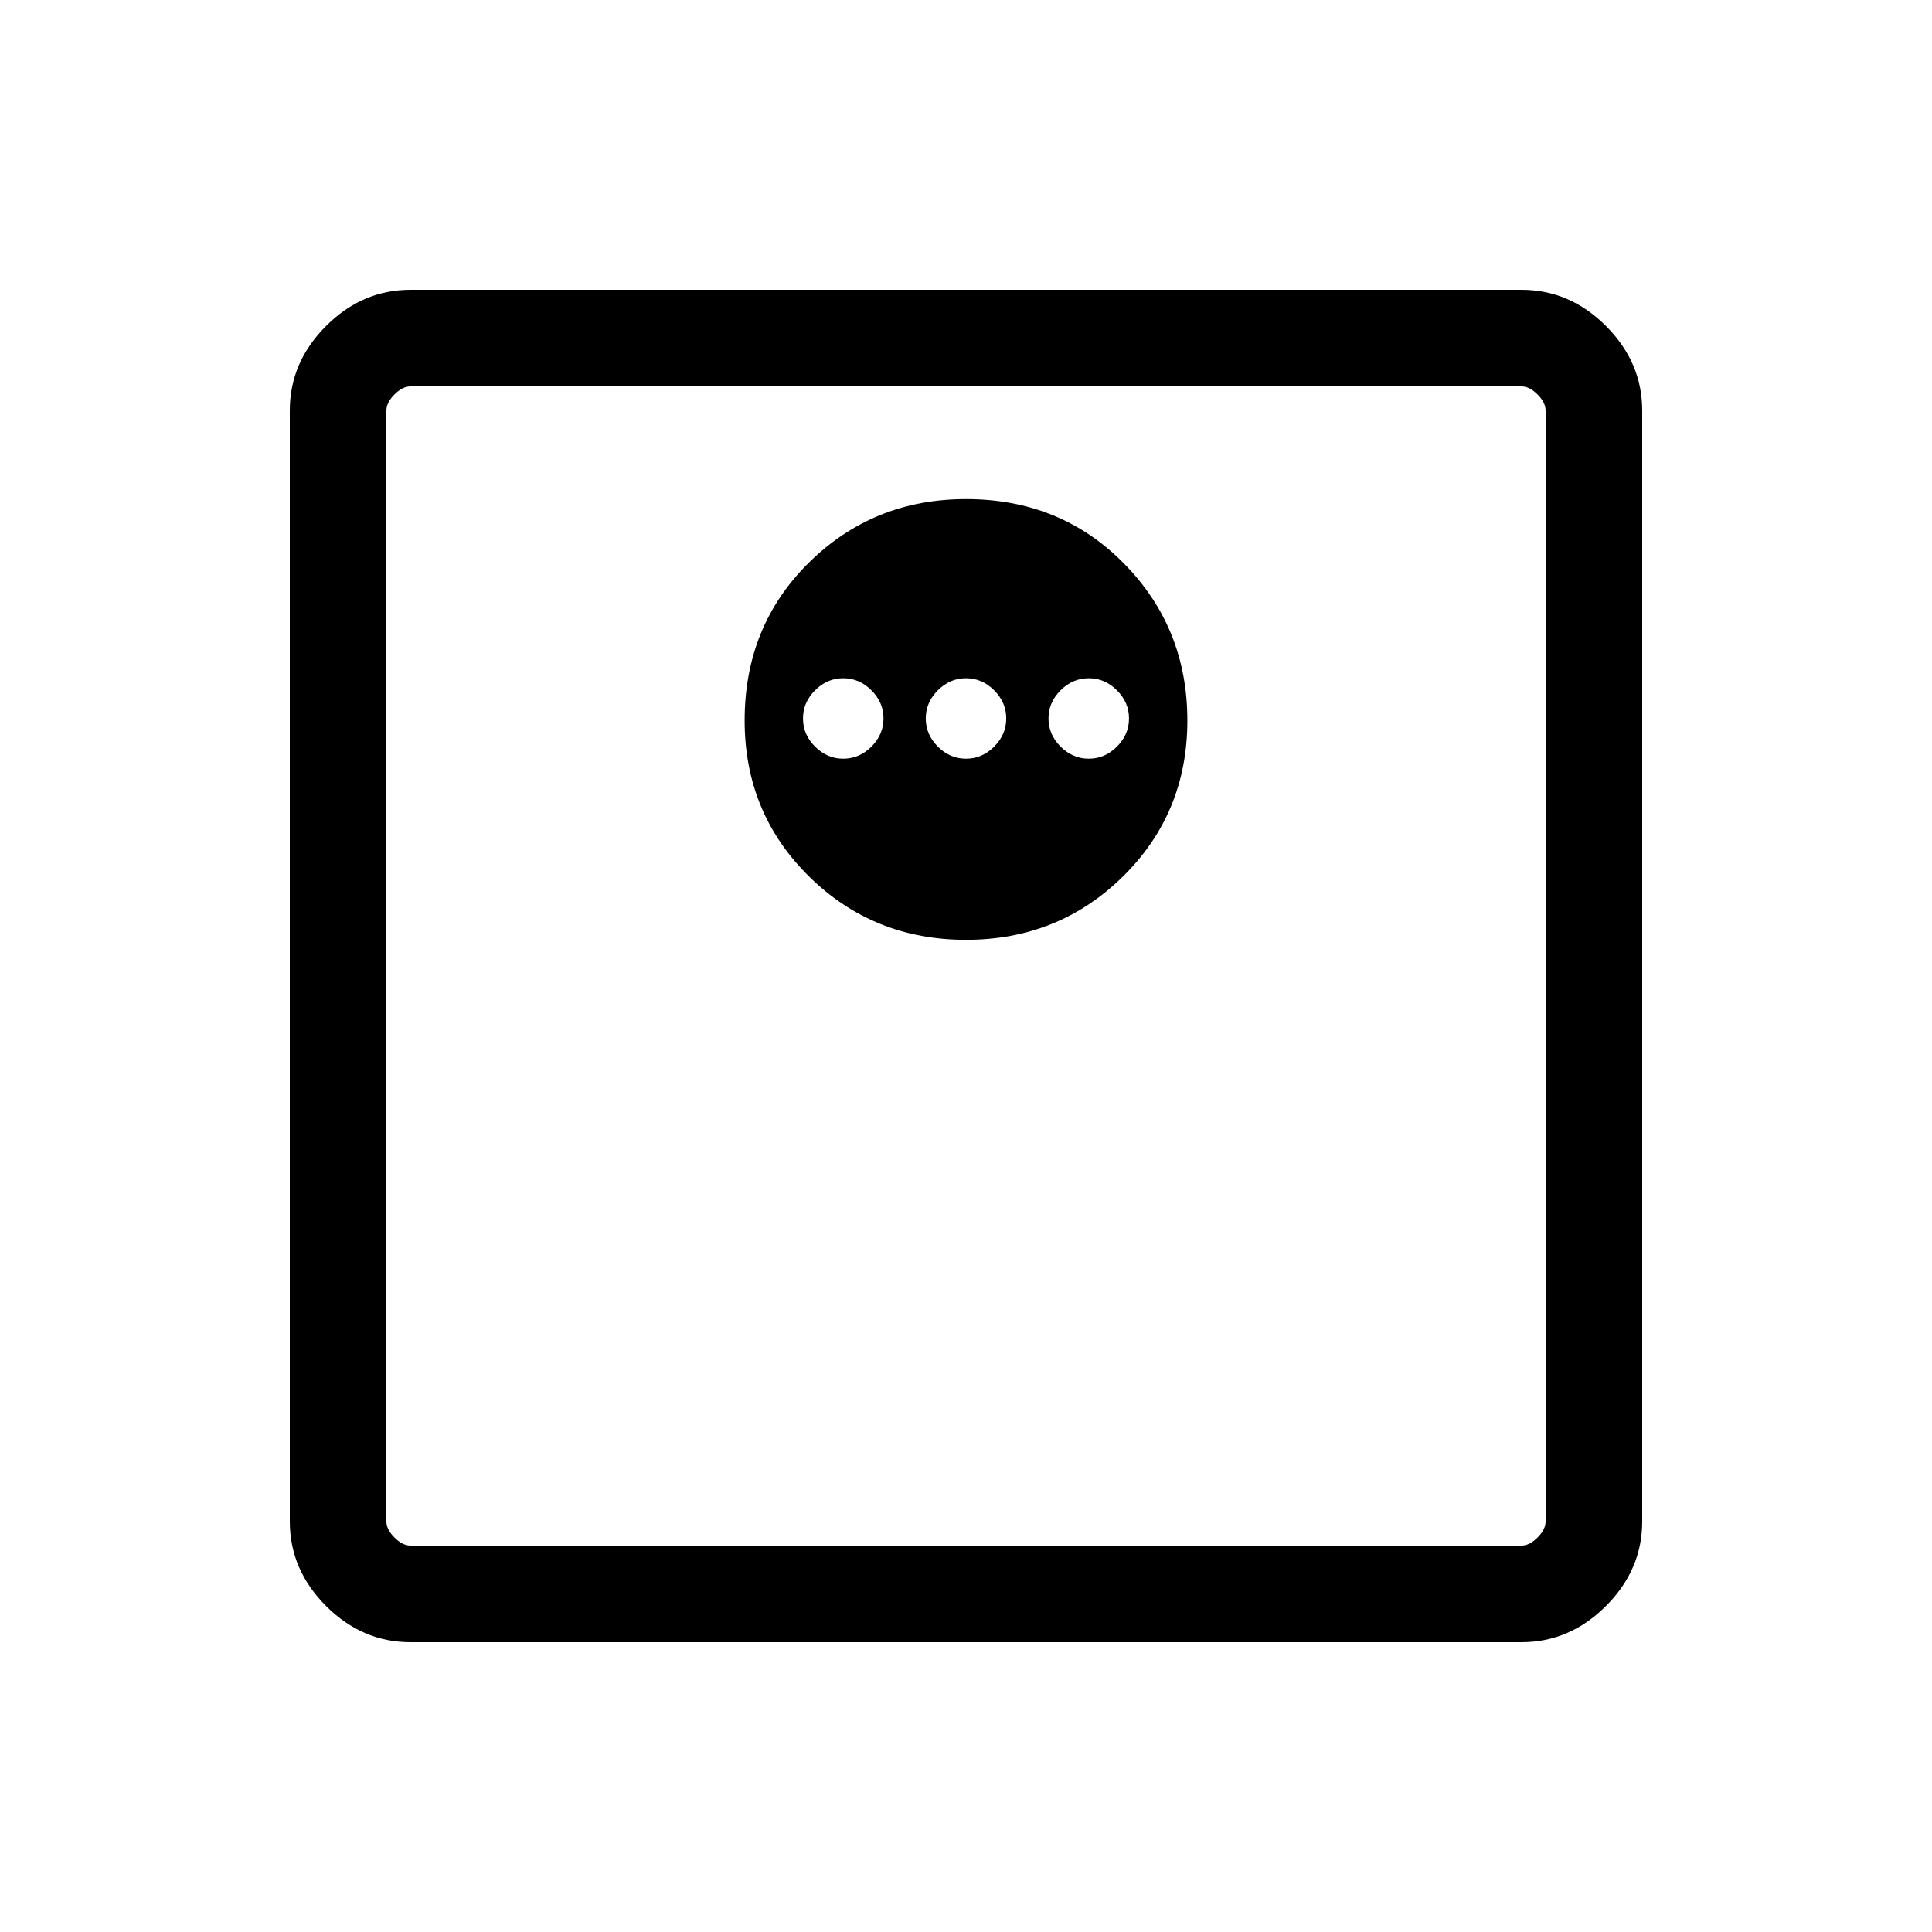 <svg xmlns="http://www.w3.org/2000/svg" height="40" width="40"><path d="M20 19.458q1.917 0 3.25-1.312 1.333-1.313 1.333-3.229 0-1.917-1.312-3.25-1.313-1.334-3.271-1.334-1.917 0-3.25 1.313-1.333 1.312-1.333 3.271 0 1.916 1.333 3.229 1.333 1.312 3.25 1.312Zm-2.542-3.75q-.333 0-.583-.25-.25-.25-.25-.583 0-.333.25-.583.25-.25.583-.25.334 0 .584.25.25.25.25.583 0 .333-.25.583-.25.25-.584.25Zm2.542 0q-.333 0-.583-.25-.25-.25-.25-.583 0-.333.25-.583.25-.25.583-.25.333 0 .583.25.25.25.25.583 0 .333-.25.583-.25.25-.583.25Zm2.542 0q-.334 0-.584-.25-.25-.25-.25-.583 0-.333.25-.583.25-.25.584-.25.333 0 .583.25.25.25.25.583 0 .333-.25.583-.25.25-.583.25ZM8.5 34q-1 0-1.75-.75T6 31.5v-23q0-1 .75-1.75T8.5 6h23q1 0 1.75.75T34 8.5v23q0 1-.75 1.75T31.5 34Zm0-2h23q.167 0 .333-.167.167-.166.167-.333v-23q0-.167-.167-.333Q31.667 8 31.5 8h-23q-.167 0-.333.167Q8 8.333 8 8.5v23q0 .167.167.333.166.167.333.167ZM8 8v24V8Z"/></svg>
